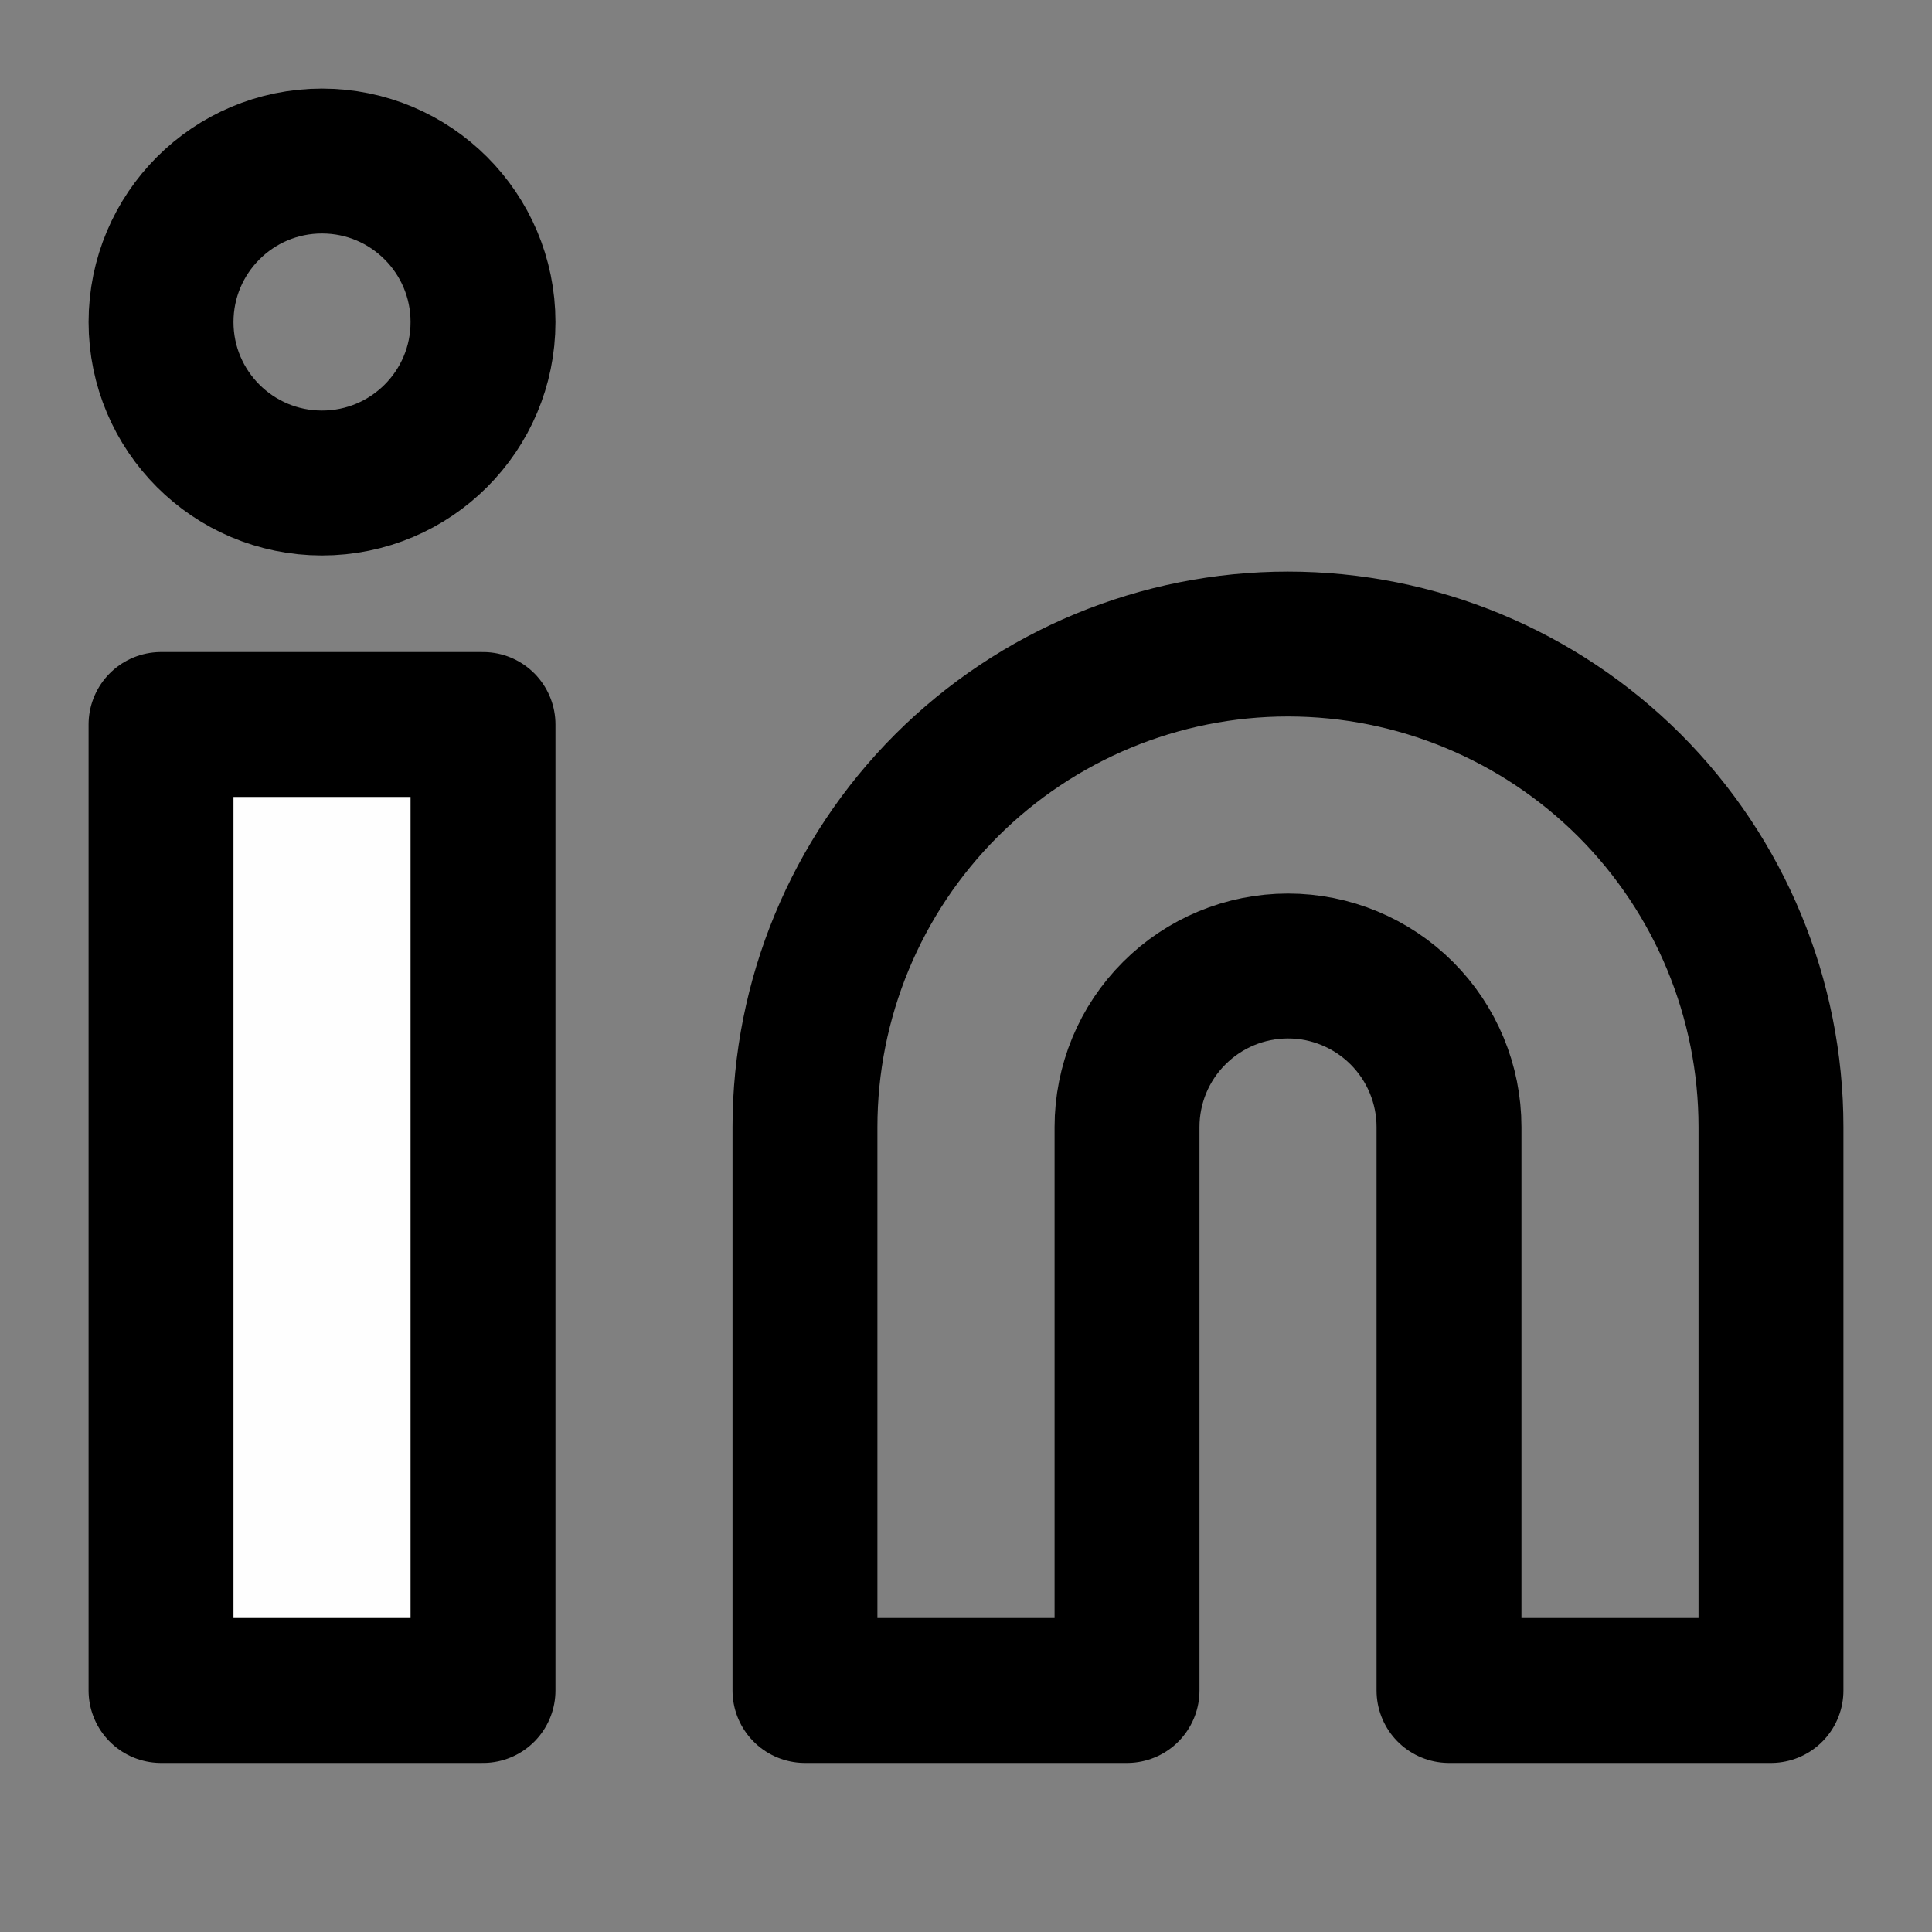 <svg width="20" height="20" viewBox="0 0 20 20" fill="none" xmlns="http://www.w3.org/2000/svg">
<rect x="0" y="0" width="20" height="20" fill="#808080" stroke="none"/>
<path d="M5 7.5H1.667V17.5H5V7.5Z" fill="#FEFEFE" stroke="black" stroke-width="1.5" stroke-linecap="round" stroke-linejoin="round"/>
<path d="M13.333 6.667C14.659 6.667 15.931 7.194 16.869 8.131C17.806 9.069 18.333 10.341 18.333 11.667V17.5H15V11.667C15 11.225 14.824 10.801 14.512 10.489C14.199 10.176 13.775 10 13.333 10C12.891 10 12.467 10.176 12.155 10.489C11.842 10.801 11.667 11.225 11.667 11.667V17.5H8.333V11.667C8.333 10.341 8.86 9.069 9.798 8.131C10.736 7.194 12.007 6.667 13.333 6.667V6.667Z" stroke="black" stroke-width="1.5" stroke-linecap="round" stroke-linejoin="round"/>
<path d="M3.333 5C4.254 5 5 4.254 5 3.334C5 2.413 4.254 1.667 3.333 1.667C2.413 1.667 1.667 2.413 1.667 3.334C1.667 4.254 2.413 5 3.333 5Z" stroke="black" stroke-width="1.5" stroke-linecap="round" stroke-linejoin="round"/>
</svg>
